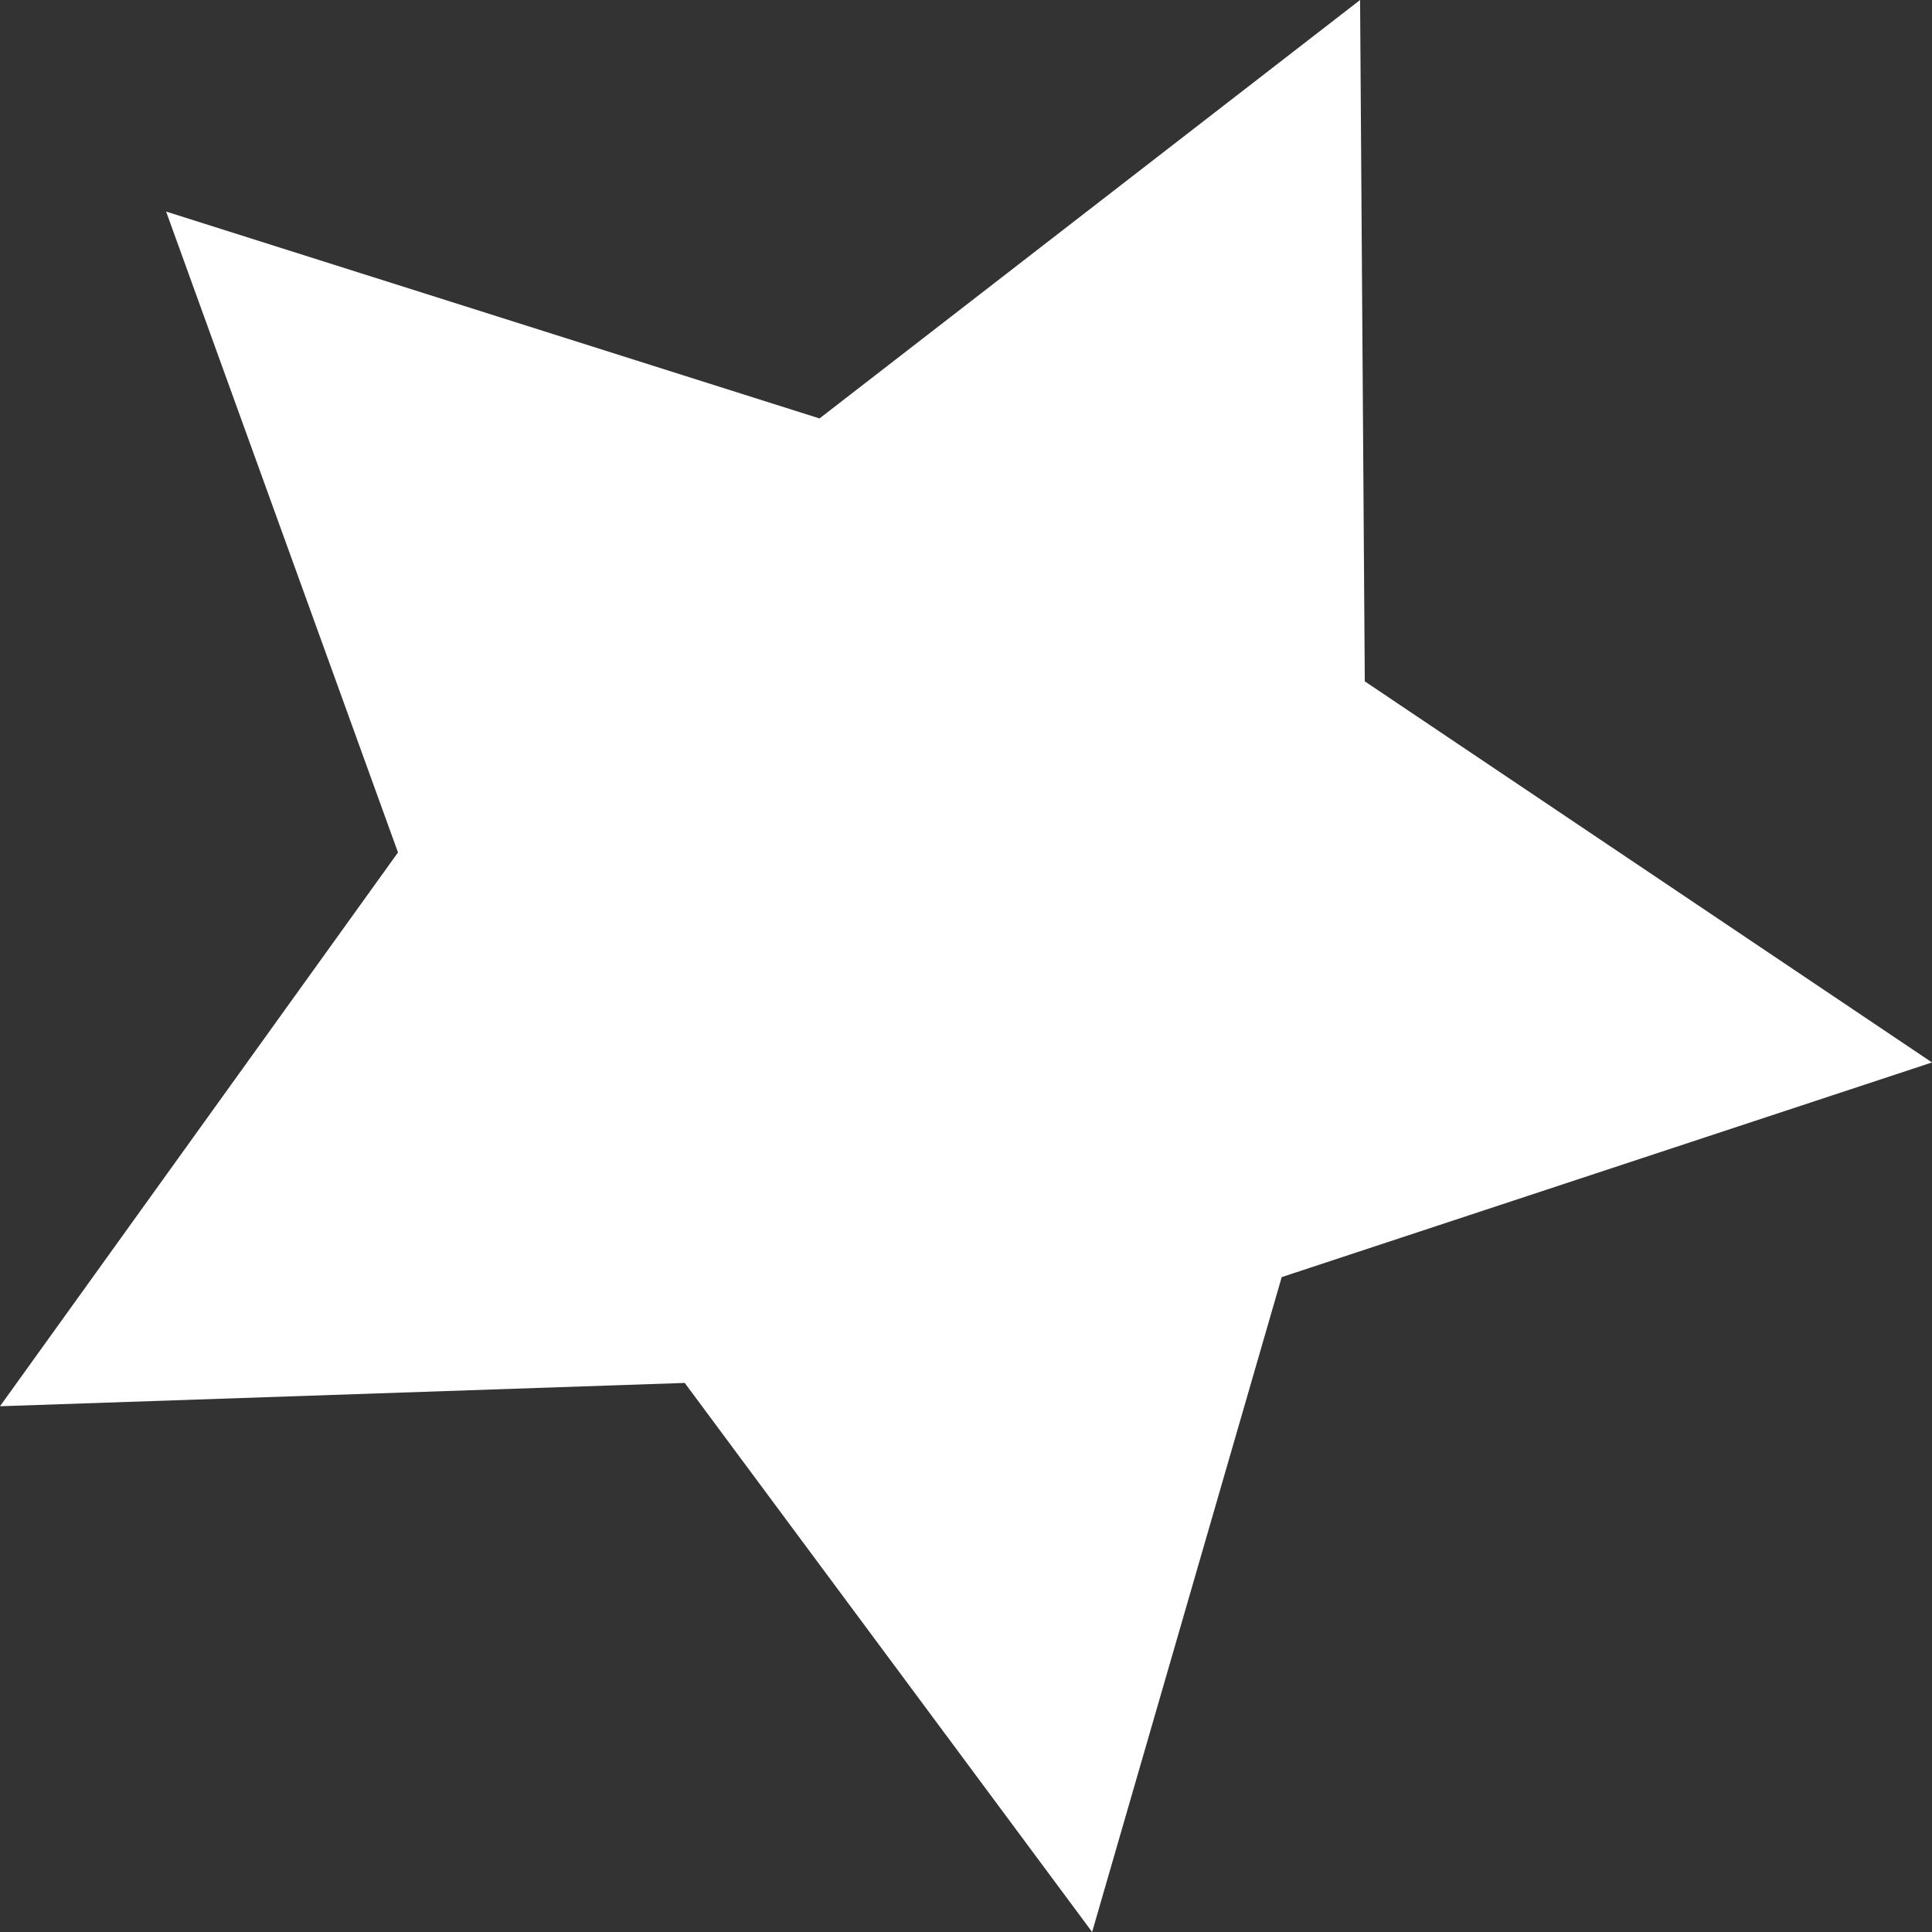 <svg xmlns="http://www.w3.org/2000/svg" width="39" height="39" viewBox="0 0 39 39" fill="none">
  <rect x="0" y="0" width="39" height="39" fill="#333333" stroke="none"/>
  <path d="M39 21.447L25.873 25.78L22.046 39L13.822 27.916L0 28.387L8.034 17.208L3.353 4.271L16.543 8.447L27.455 0L27.55 13.754L39 21.447Z" fill="white"/>
</svg>